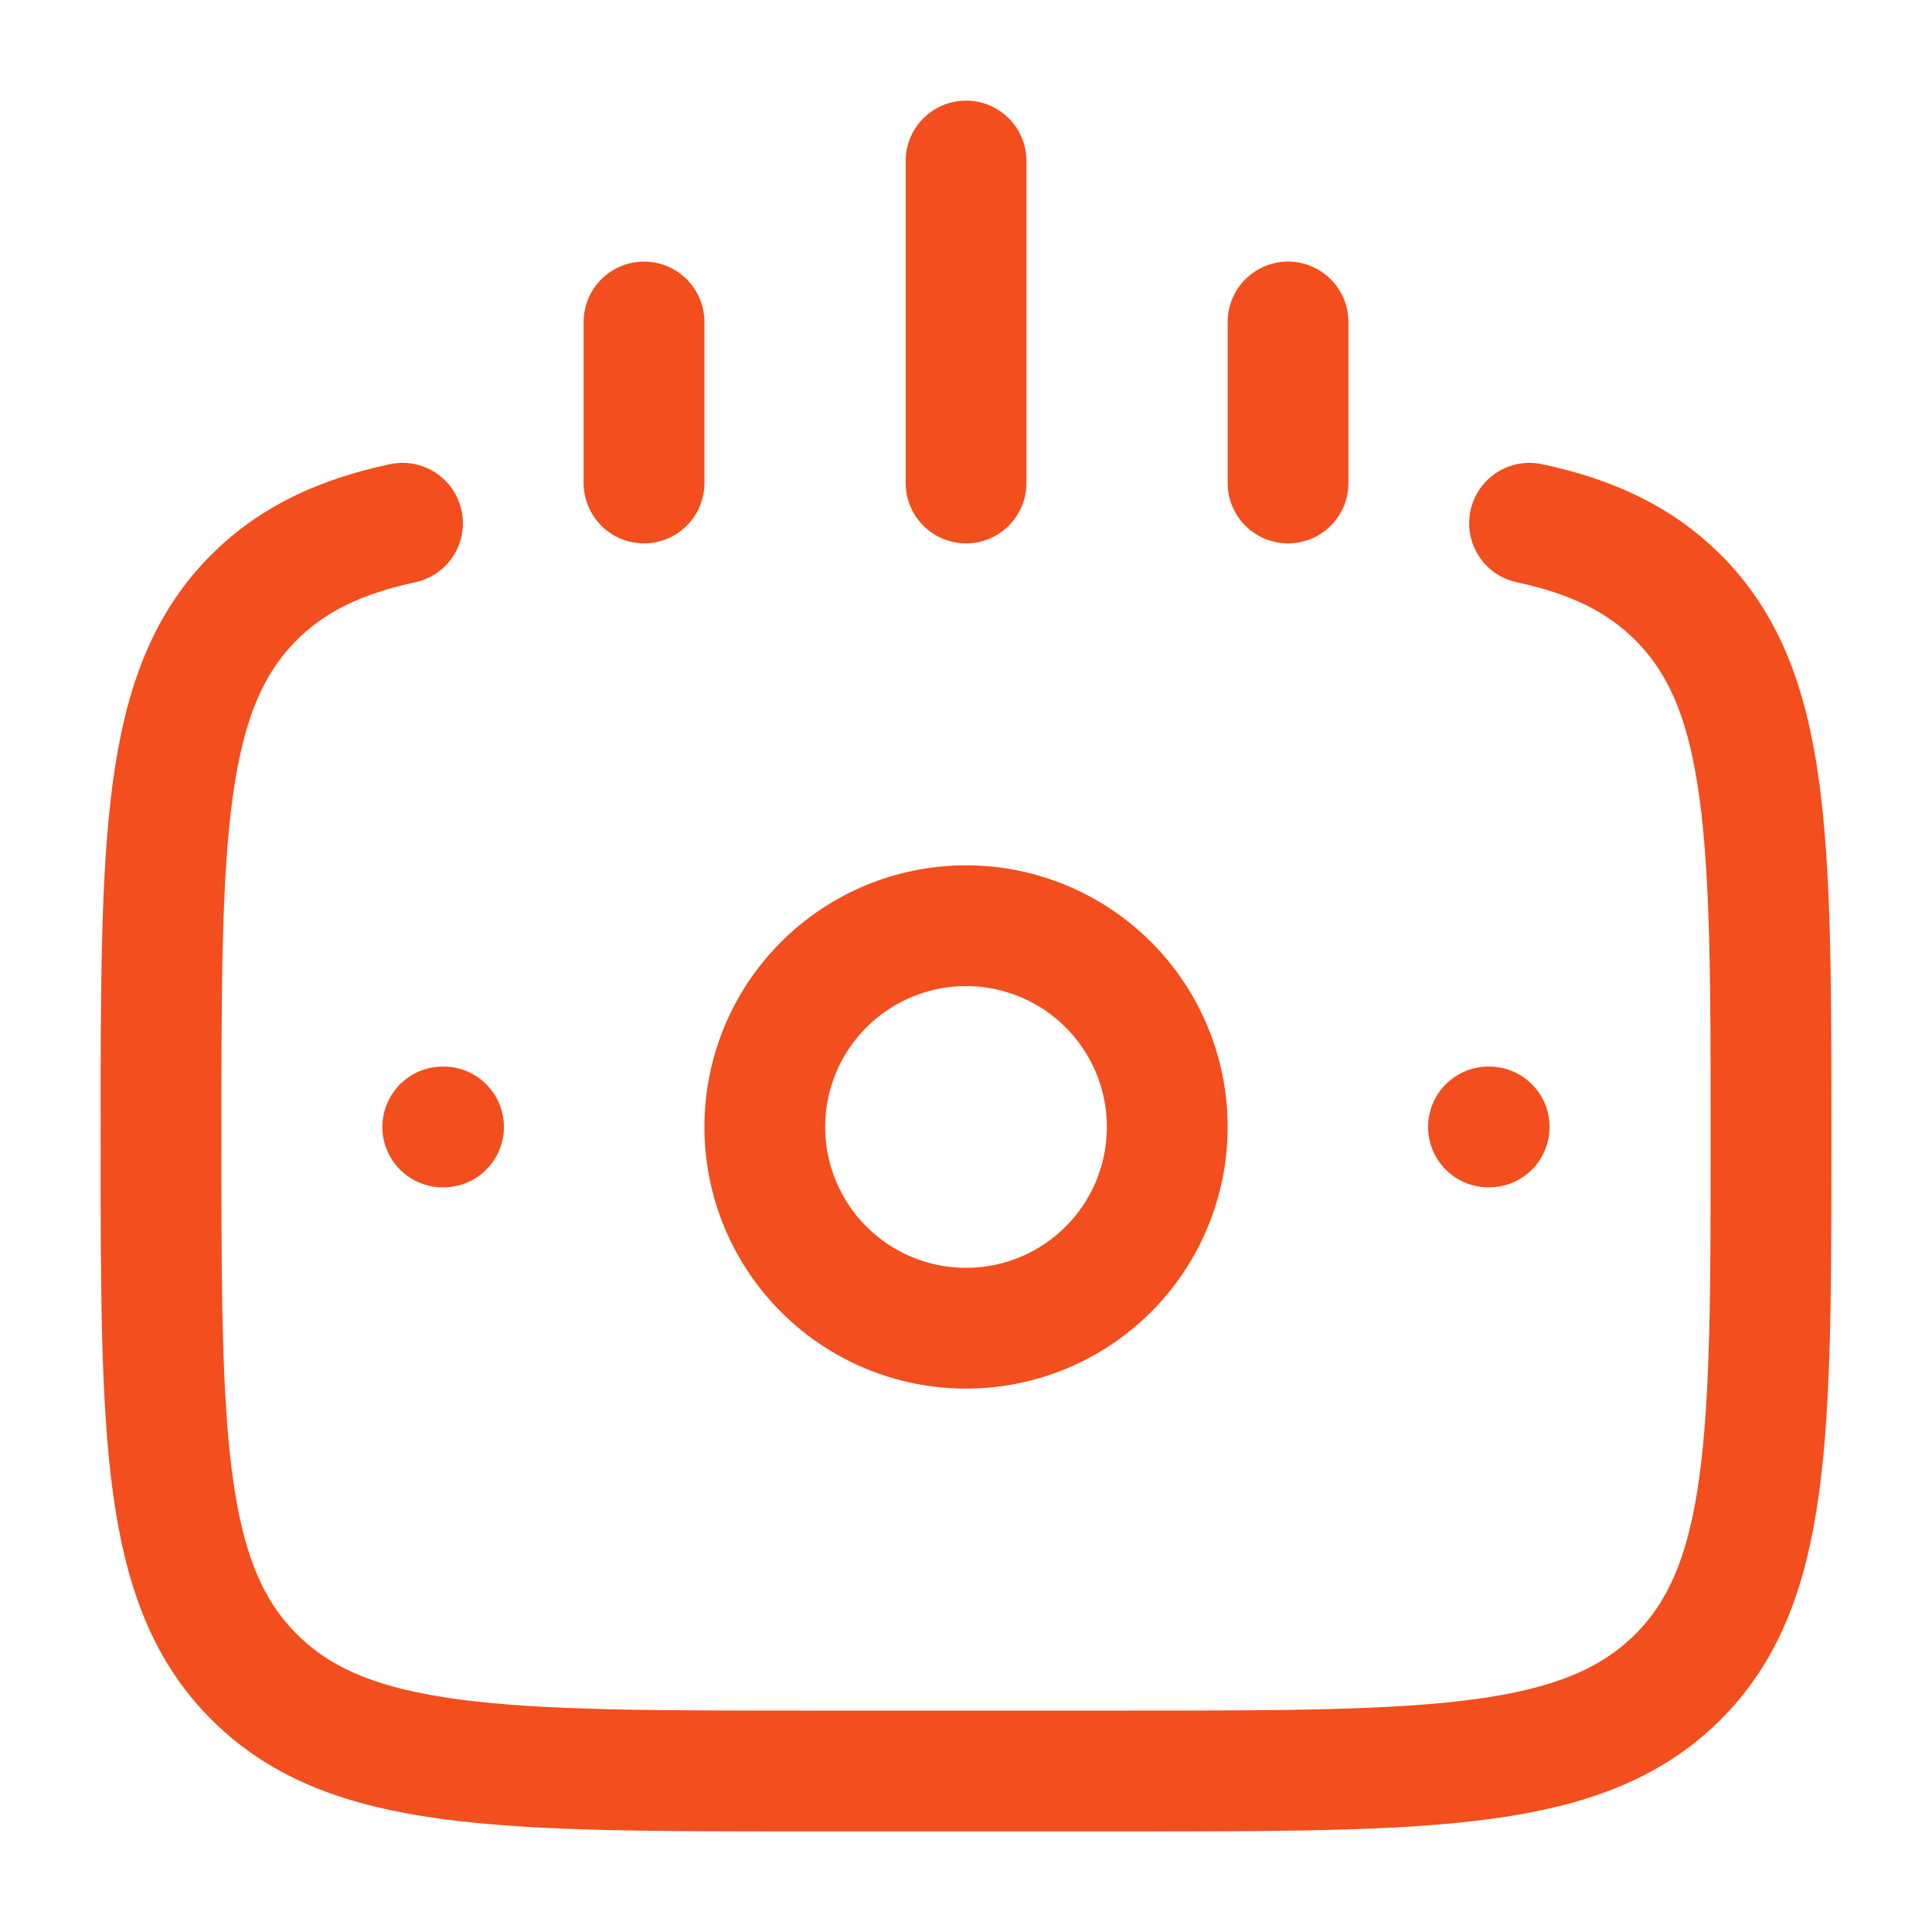 <svg width="35" height="35" viewBox="0 0 35 35" fill="none" xmlns="http://www.w3.org/2000/svg">
<path d="M17.501 2.917L17.501 8.75M23.334 5.833L23.334 8.75M11.667 5.833L11.667 8.75M7.292 9.479C6.164 9.721 5.31 10.125 4.626 10.799C2.917 12.48 2.917 15.188 2.917 20.6C2.917 26.012 2.917 28.72 4.626 30.4C6.334 32.083 9.085 32.083 14.584 32.083L20.417 32.083C25.917 32.083 28.667 32.083 30.375 30.402C32.083 28.72 32.084 26.012 32.084 20.6C32.084 15.188 32.084 12.48 30.375 10.8C29.689 10.125 28.838 9.721 27.709 9.479M8.021 20.416L8.035 20.416M26.965 20.416L26.978 20.416" stroke="#F24E1E" stroke-width="2.188" stroke-linecap="round" stroke-linejoin="round"/>
<path d="M13.855 20.416C13.855 21.383 14.239 22.311 14.923 22.994C15.606 23.678 16.534 24.062 17.501 24.062C18.468 24.062 19.395 23.678 20.079 22.994C20.762 22.311 21.146 21.383 21.146 20.416C21.146 19.449 20.762 18.522 20.079 17.838C19.395 17.155 18.468 16.77 17.501 16.77C16.534 16.77 15.606 17.155 14.923 17.838C14.239 18.522 13.855 19.449 13.855 20.416Z" stroke="#F24E1E" stroke-width="2.188" stroke-linecap="round" stroke-linejoin="round"/>
</svg>
